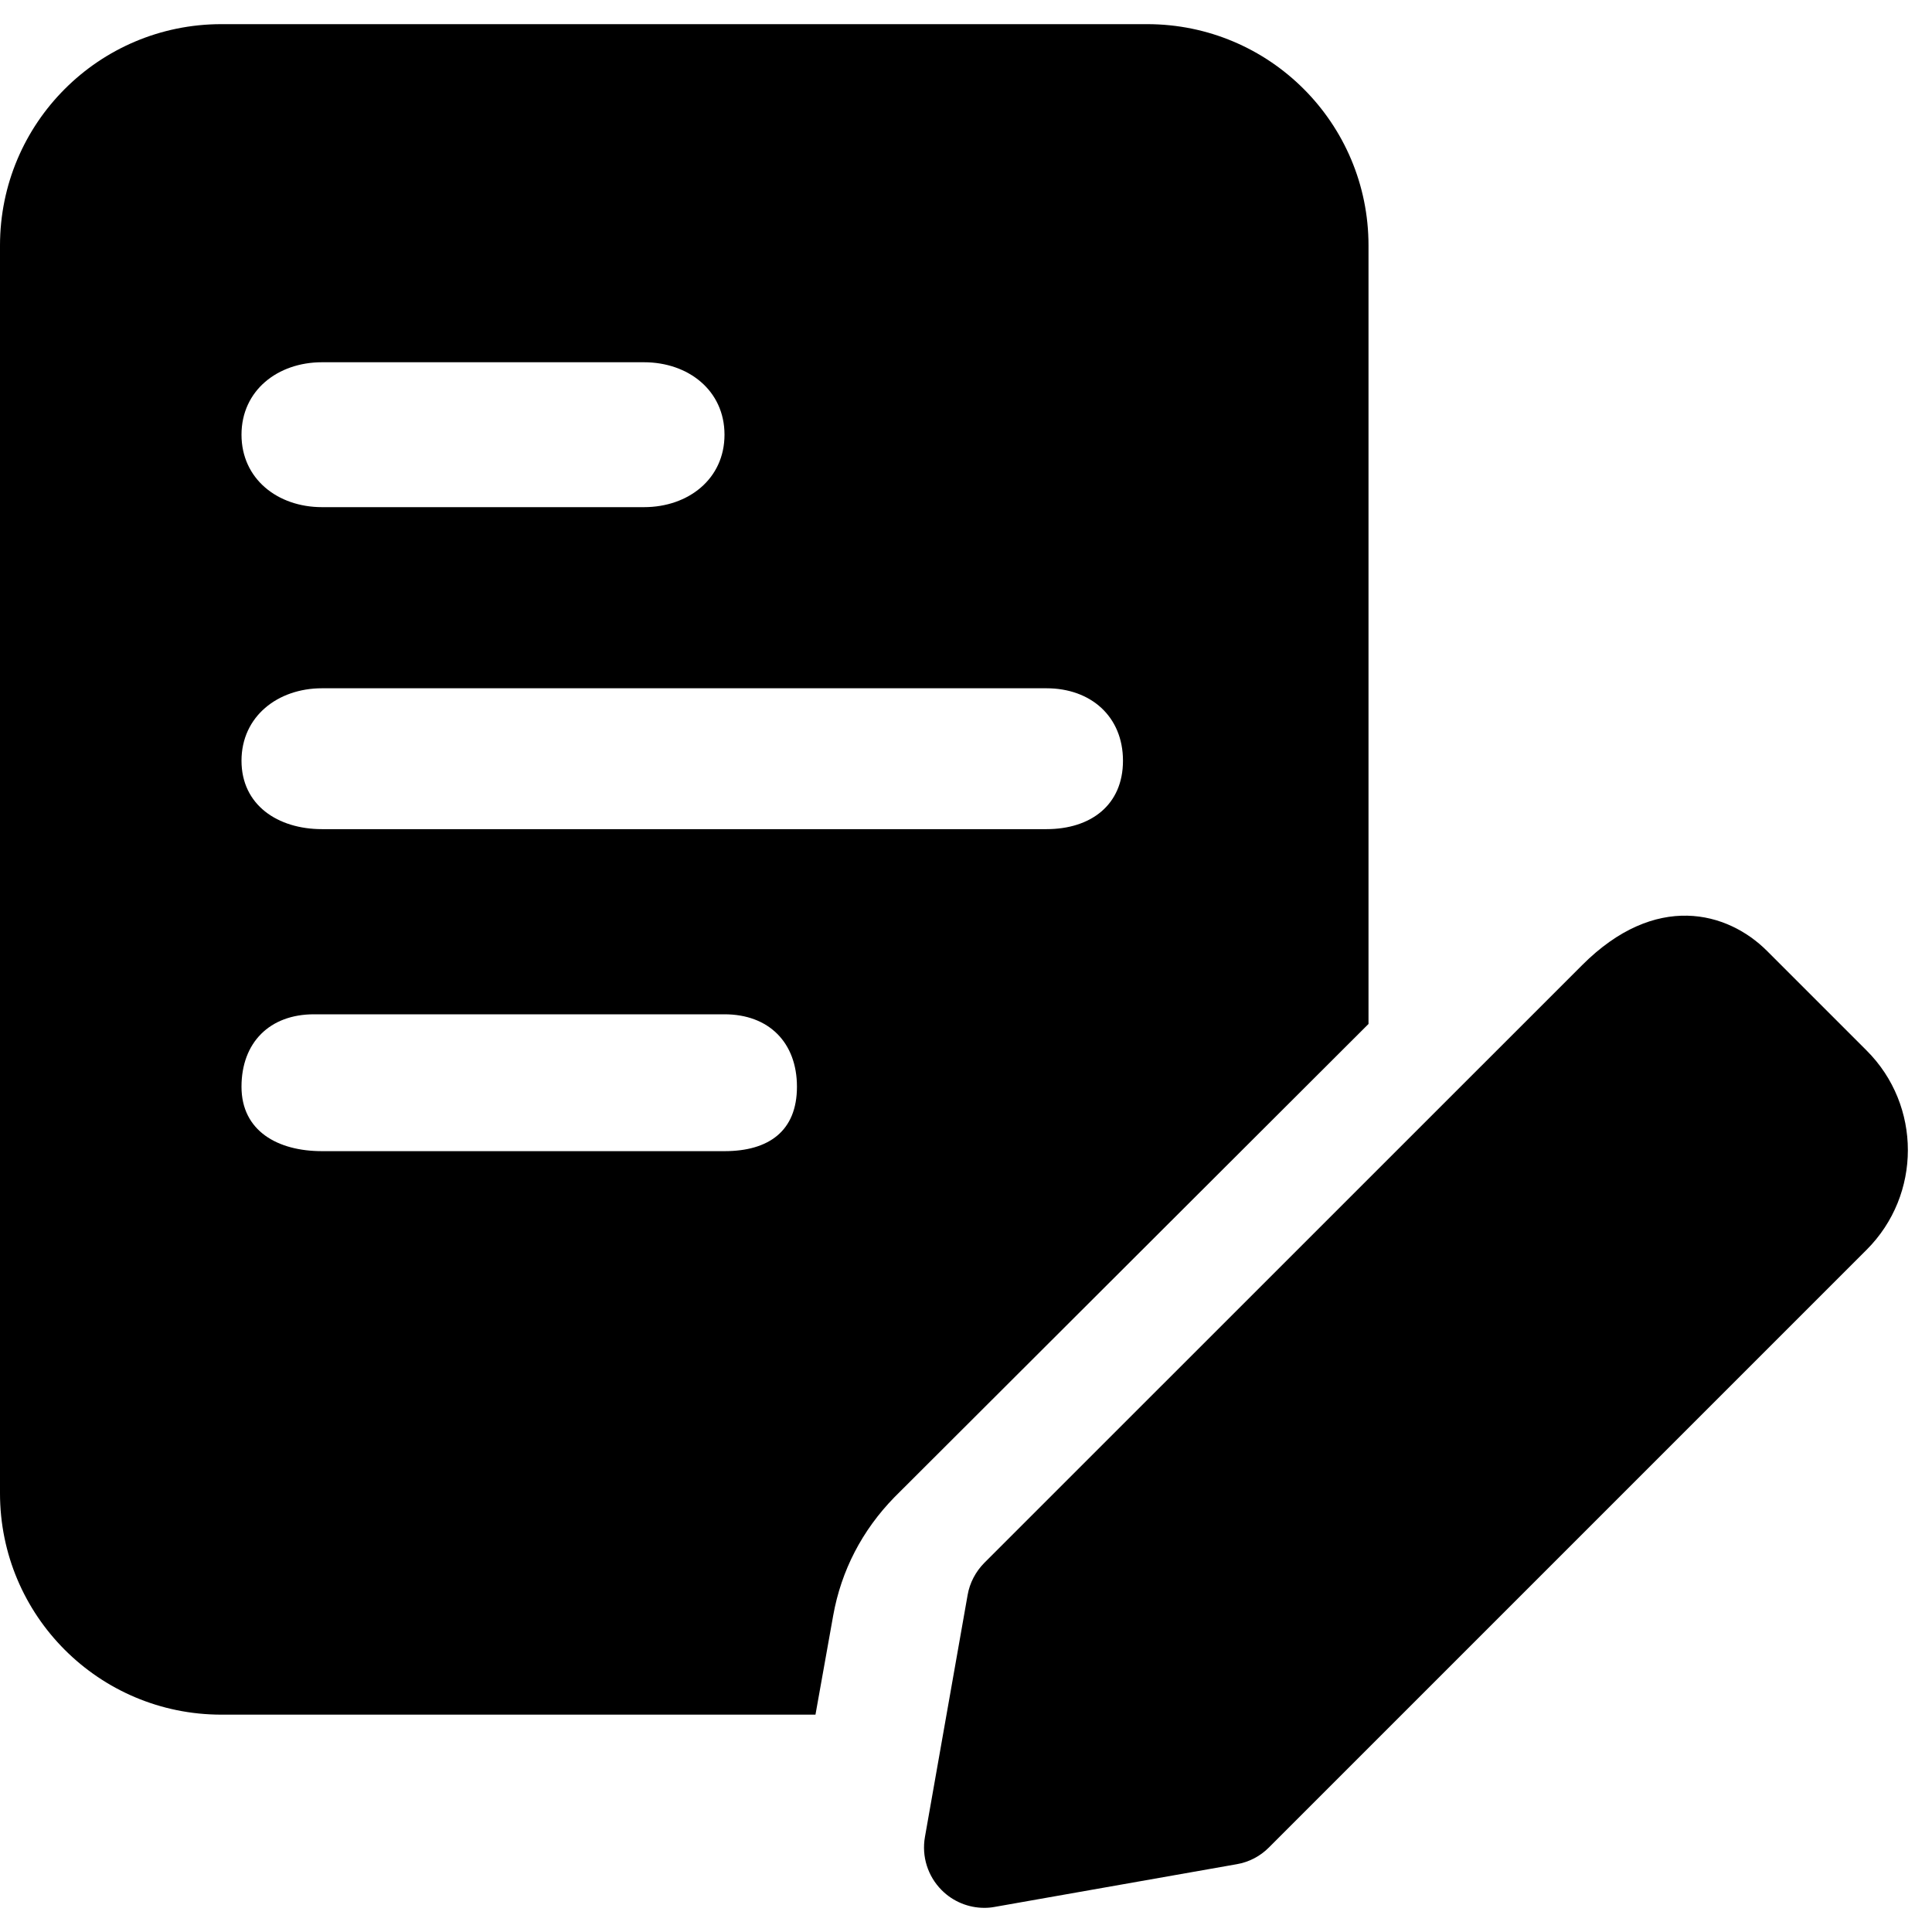<svg viewBox="0 0 80 80" fill="none" xmlns="http://www.w3.org/2000/svg">
  <path d="M47.5 1H9.167C4.1 1 0 5.1 0 10.167V61.833C0 66.9 4.1 71 9.167 71H33.767L34.5 66.9C34.833 65.033 35.7 63.367 37.033 62L56.667 42.4V10.167C56.667 5.1 52.567 1 47.5 1ZM13.333 15H26.667C28.5 15 30 16.167 30 18C30 19.833 28.5 21 26.667 21H13.333C11.5 21 10 19.833 10 18C10 16.167 11.5 15 13.333 15ZM30 47.667H13.333C11.5 47.667 10 46.833 10 45C10 43.167 11.167 42 13 42C13 42 18.246 42 21.5 42C24.754 42 30 42 30 42C31.833 42 33 43.167 33 45C33 46.833 31.833 47.667 30 47.667ZM43.333 34.333H13.333C11.5 34.333 10 33.333 10 31.5C10 29.667 11.5 28.5 13.333 28.5H43.333C45.167 28.5 46.5 29.667 46.5 31.5C46.5 33.333 45.167 34.333 43.333 34.333Z" fill="currentcolor"/>
  <path d="M40.76 79C40.103 79 39.463 78.74 38.993 78.267C38.417 77.69 38.157 76.87 38.3 76.063L40.067 66.047C40.153 65.543 40.4 65.077 40.76 64.713L65.51 39.967C68.55 36.92 71.537 37.743 73.17 39.377L77.293 43.5C79.57 45.773 79.57 49.473 77.293 51.75L52.543 76.5C52.183 76.863 51.717 77.107 51.21 77.193L41.193 78.96C41.05 78.987 40.903 79 40.76 79ZM50.777 74.733H50.81H50.777Z" fill="currentcolor"/>
</svg>
